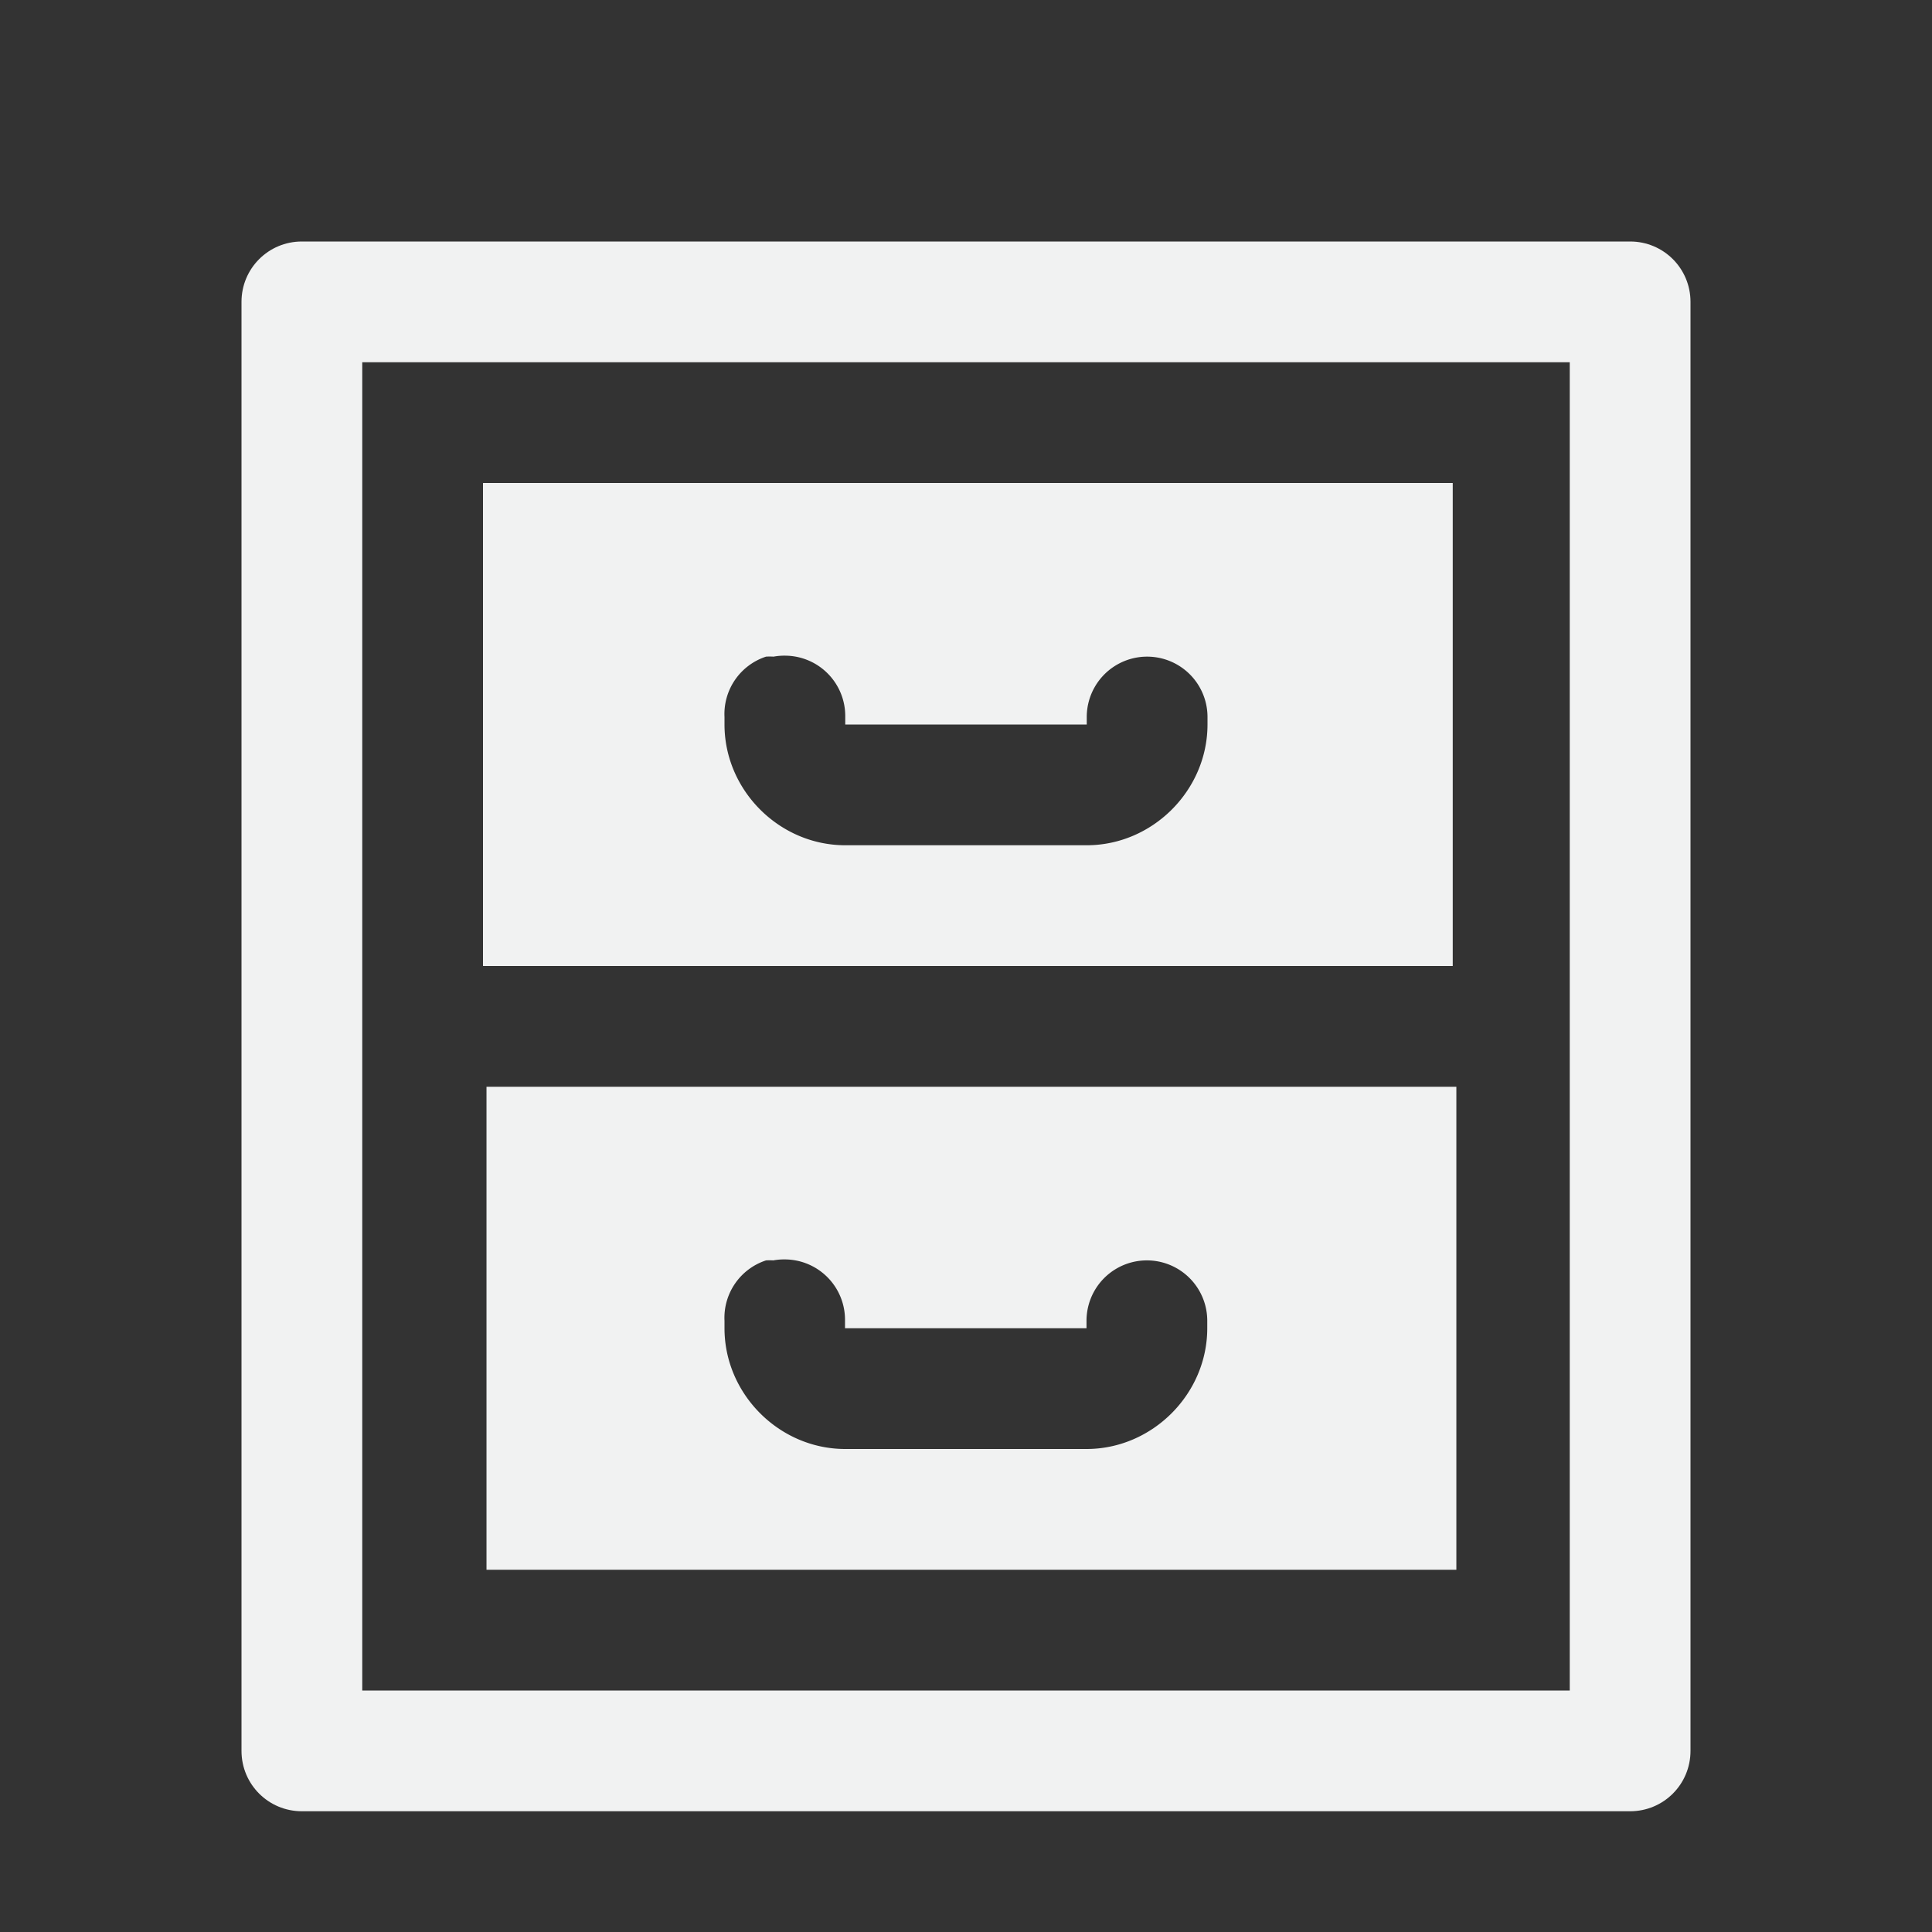 <?xml version="1.0" encoding="UTF-8" standalone="no"?>
<svg xmlns="http://www.w3.org/2000/svg" viewBox="0 0 16 16" width="32" height="32" version="1.1">
 <rect x="0" y="0" width="16" height="16" fill="#333333" stroke="none"/>
 <g fill="#f1f2f2">
  <path d="m2.5 2c-0.277 0-0.5 0.223-0.5 0.5v12c0 0.277 0.223 0.5 0.5 0.5h11c0.277 0 0.5-0.223 0.5-0.5v-12c0-0.277-0.223-0.5-0.5-0.5h-11zm0.5 1h10v11h-10v-11z"/>
  <path d="m4 4v4h8.031v-4h-8.031zm2.506 1.43a0.5 0.5 0 0 1 0.494 0.508v0.062h2v-0.062a0.5 0.5 0 0 1 1 0v0.062c0 0.545-0.455 1-1 1h-2c-0.546 0-1-0.455-1-1v-0.062a0.5 0.5 0 0 1 0.344 -0.5 0.5 0.5 0 0 1 0.062 0 0.5 0.5 0 0 1 0.1 -0.008z"/>
  <path d="m4.029 9v4h8.032v-4h-8.032zm2.475 1.43a0.5 0.5 0 0 1 0.494 0.508v0.062h2v-0.062a0.5 0.5 0 0 1 1 0v0.062c0 0.545-0.455 1-1 1h-1.998c-0.546 0-1-0.455-1-1v-0.062a0.5 0.5 0 0 1 0.344 -0.5 0.5 0.5 0 0 1 0.06 0 0.5 0.5 0 0 1 0.1 -0.008z"/>
 </g>
</svg>
